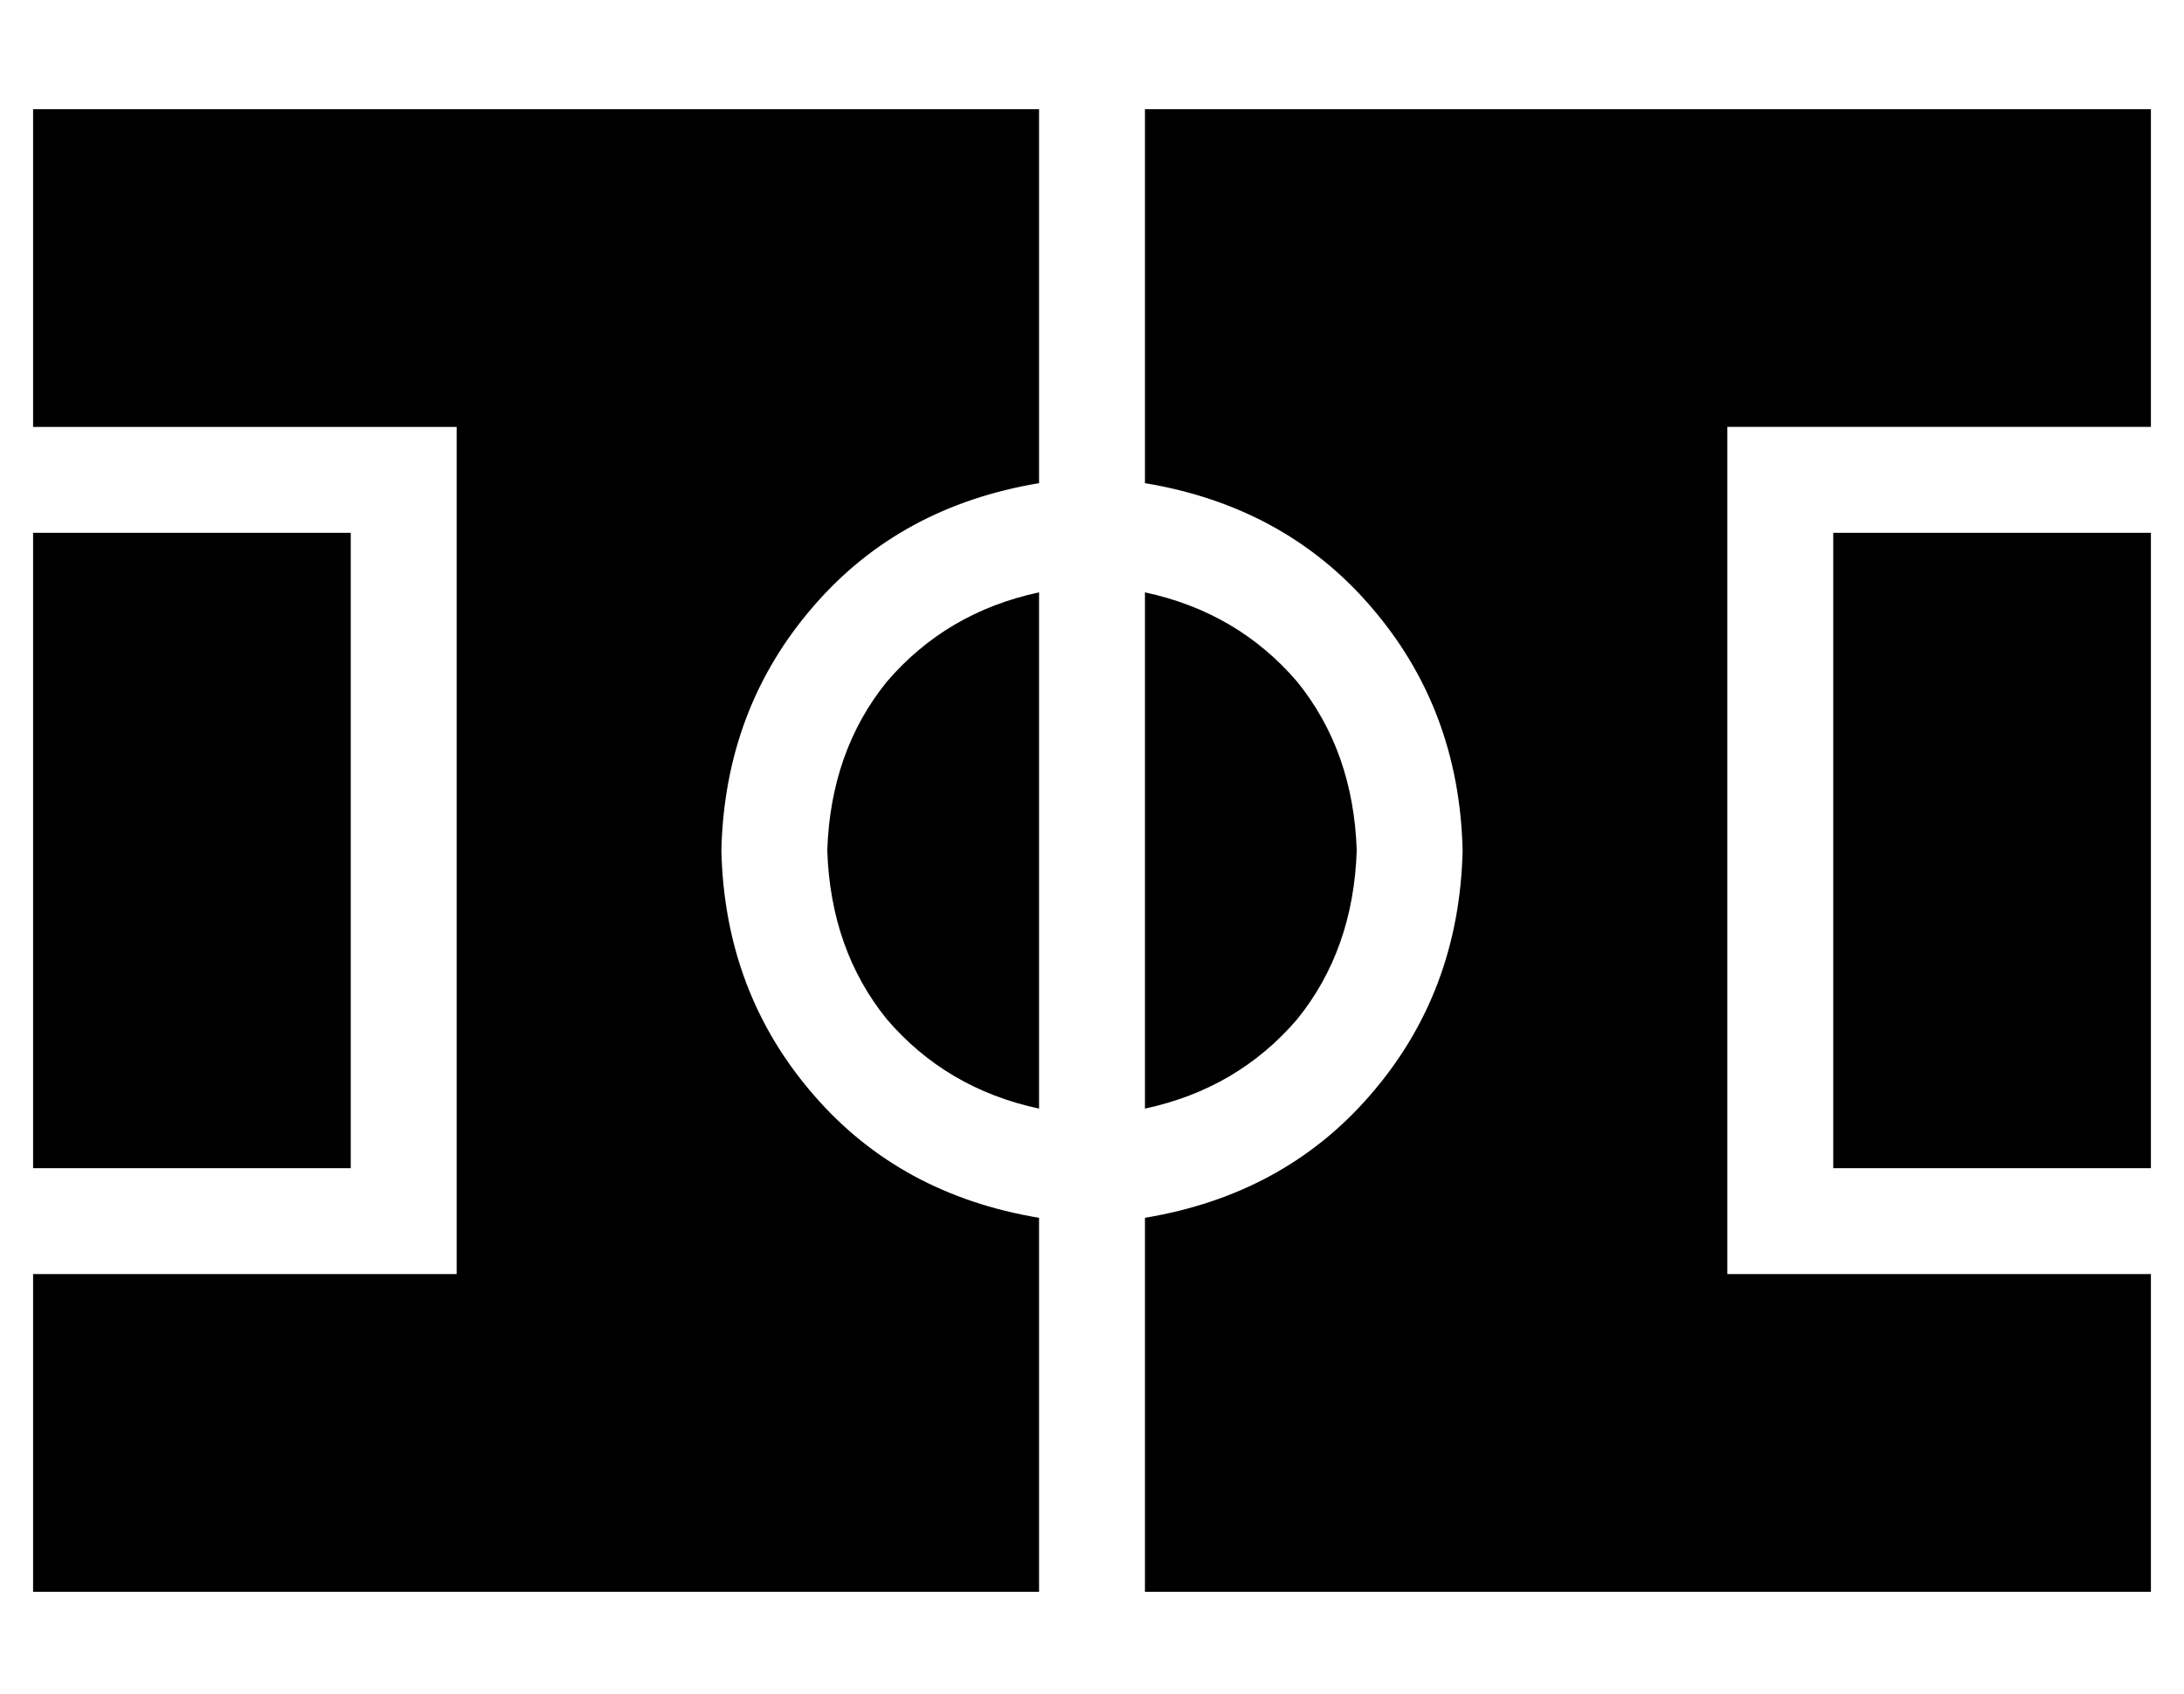 <?xml version="1.0" standalone="no"?>
<!DOCTYPE svg PUBLIC "-//W3C//DTD SVG 1.1//EN" "http://www.w3.org/Graphics/SVG/1.1/DTD/svg11.dtd" >
<svg xmlns="http://www.w3.org/2000/svg" xmlns:xlink="http://www.w3.org/1999/xlink" version="1.1" viewBox="-10 -40 660 512">
   <path fill="currentColor"
d="M640 441h-304h304h-304v-113v0q42 -7 68 -37q27 -31 28 -74q-1 -43 -28 -74q-26 -30 -68 -37v-113v0h304v0v96v0h-96h-32v32v0v192v0v32v0h32h96v96v0zM304 106q-42 7 -68 37v0v0q-27 31 -28 74q1 43 28 74q26 30 68 37v113v0h-304v0v-96v0h96h32v-32v0v-192v0v-32v0h-32
h-96v-96v0h304v0v113v0zM304 295q-28 -6 -46 -27v0v0q-17 -21 -18 -51q1 -30 18 -51q18 -21 46 -27v156v0zM336 295v-156v156v-156q28 6 46 27q17 21 18 51q-1 30 -18 51q-18 21 -46 27v0zM544 121h96h-96h96v192v0h-96v0v-192v0zM96 313h-96h96h-96v-192v0h96v0v192v0z" />
</svg>
